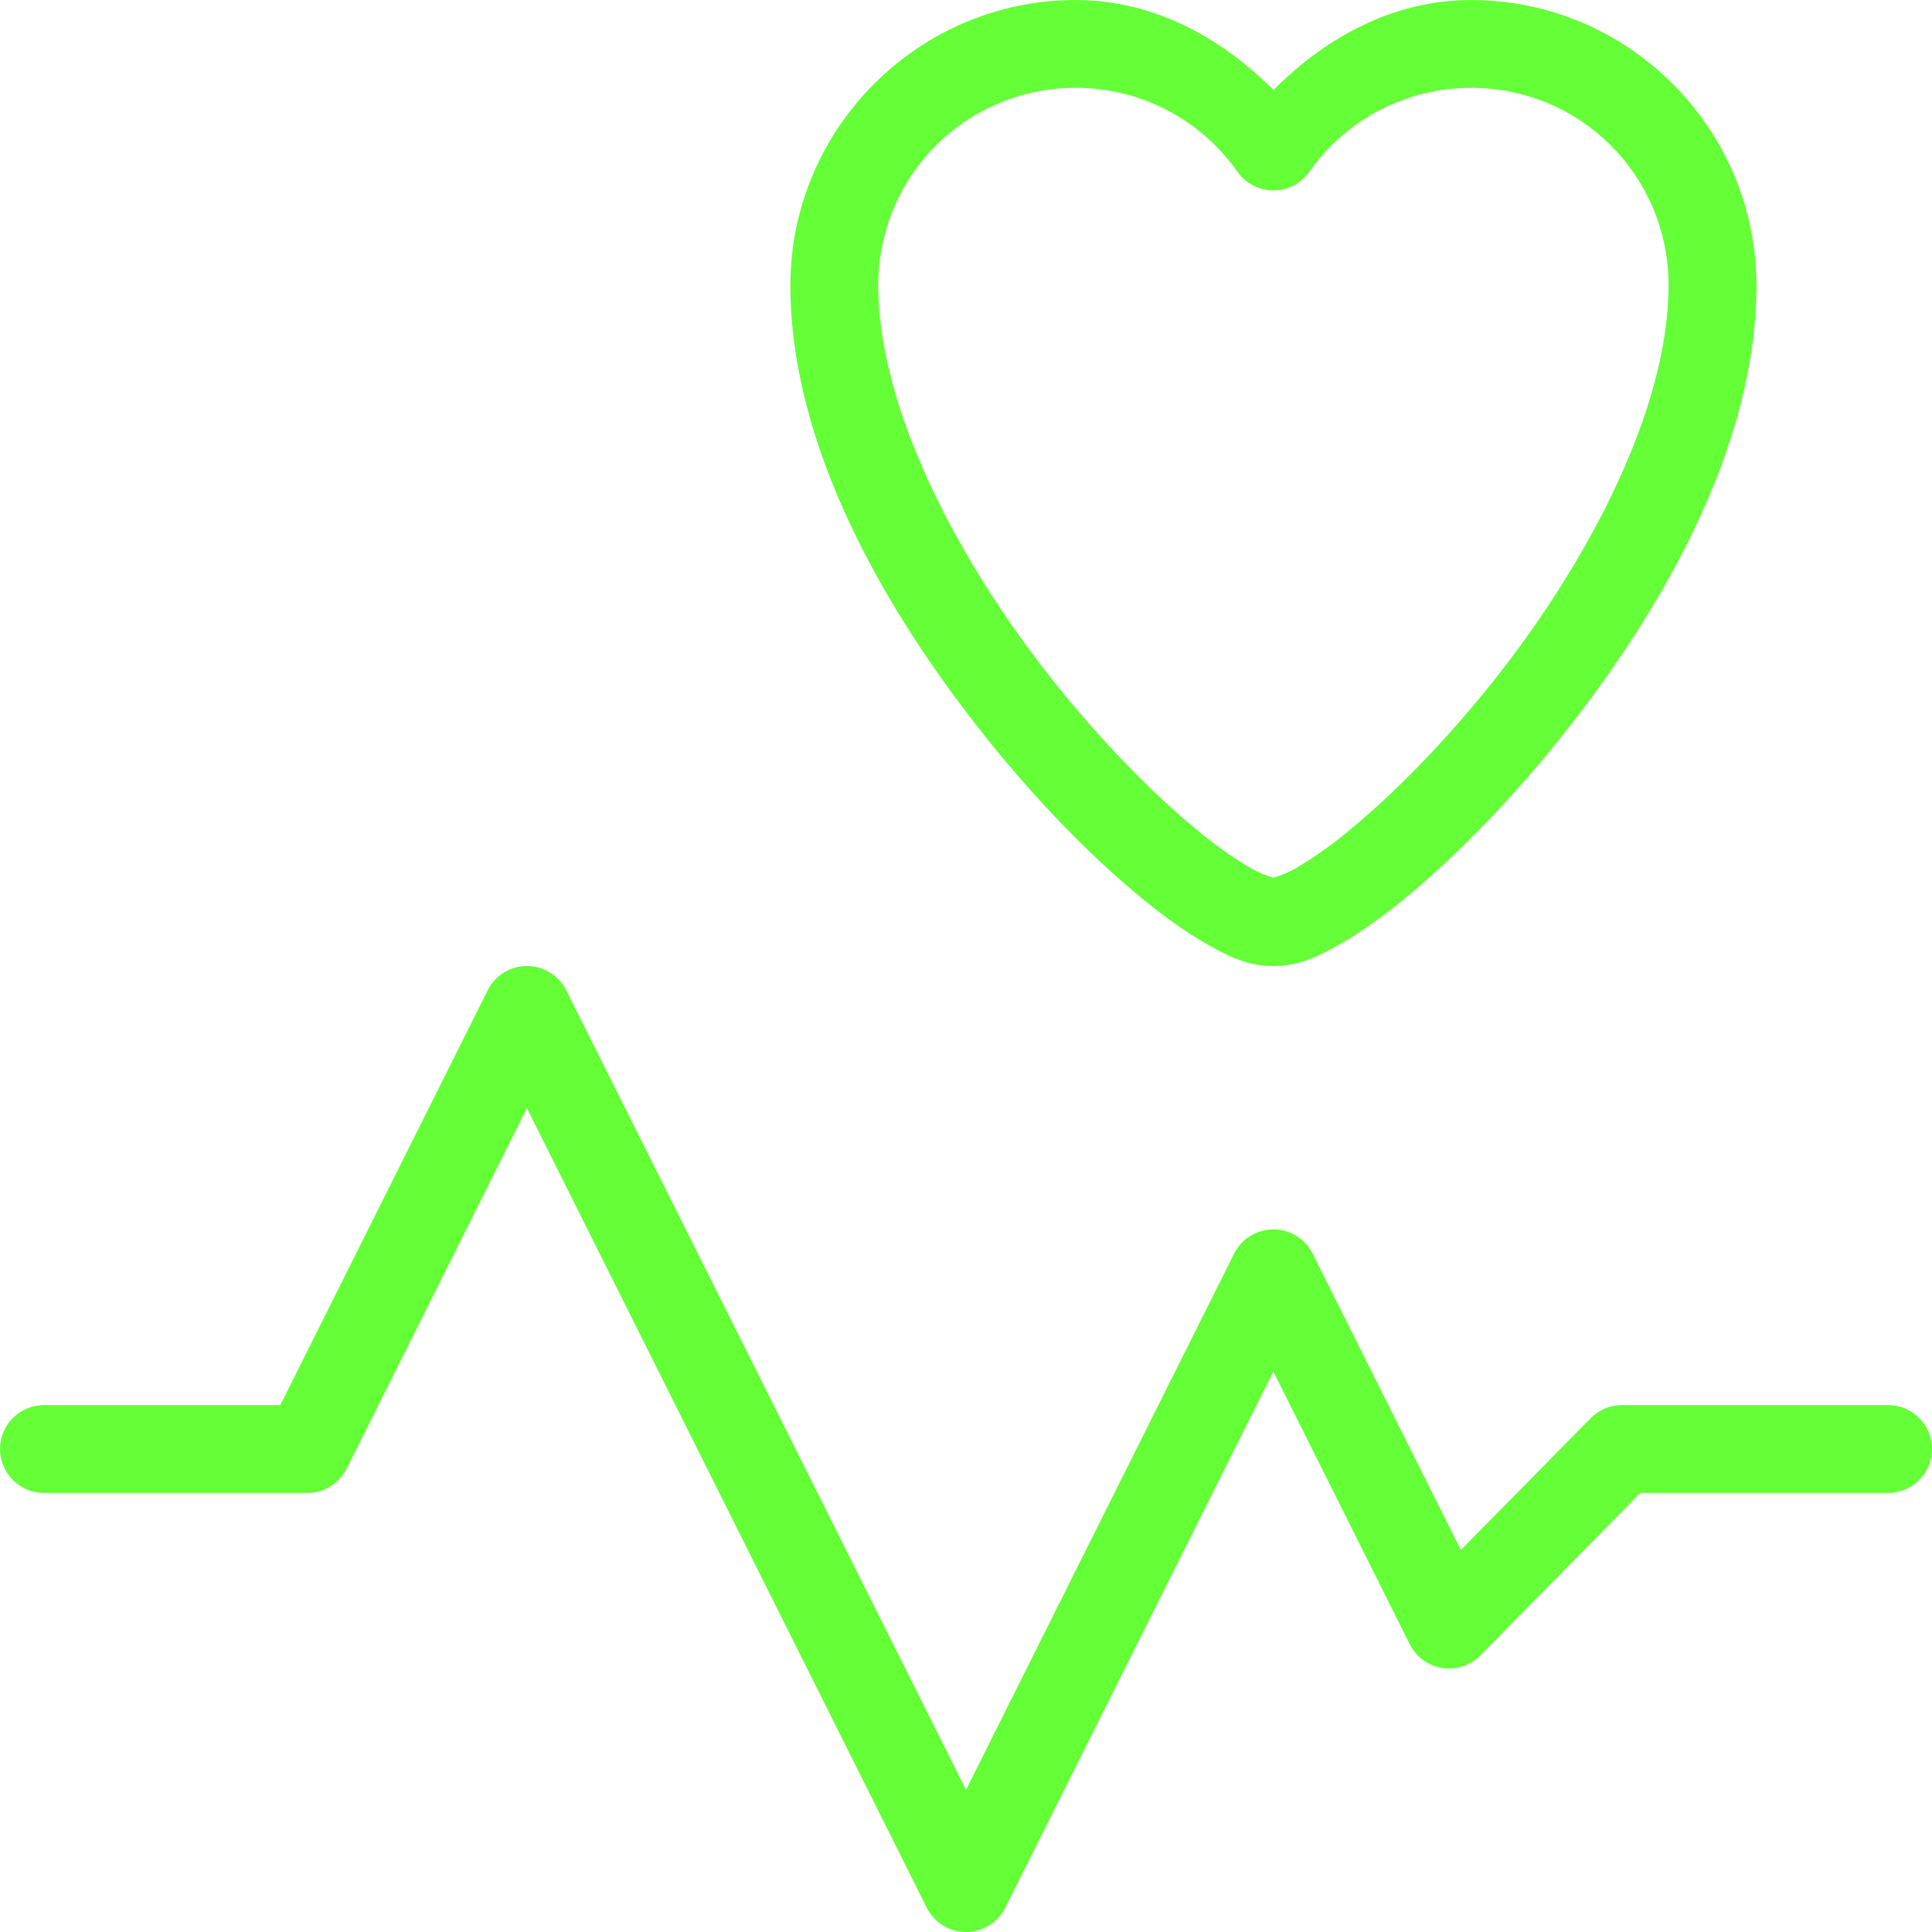 <svg width="105" height="105" viewBox="0 0 105 105" fill="none" xmlns="http://www.w3.org/2000/svg">
<g clip-path="url(#clip0_792_5)">
<path d="M58.466 0C49.928 0 42.955 6.973 42.955 15.511C42.955 24.245 48.057 33.166 53.619 40.12C56.399 43.596 59.323 46.565 61.943 48.727C63.253 49.808 64.48 50.684 65.635 51.338C66.79 51.989 67.813 52.5 69.204 52.5C70.596 52.5 71.62 51.989 72.775 51.338C73.93 50.686 75.156 49.811 76.466 48.727C79.084 46.565 82.01 43.596 84.79 40.12C90.355 33.166 95.457 24.245 95.457 15.511C95.457 6.973 88.482 0 79.946 0C75.784 0 72.09 1.99 69.207 4.89C66.317 1.99 62.625 0 58.466 0ZM58.466 4.773C61.967 4.773 65.238 6.472 67.252 9.335C67.473 9.649 67.765 9.904 68.105 10.081C68.445 10.257 68.822 10.349 69.204 10.349C69.587 10.349 69.965 10.257 70.304 10.081C70.644 9.904 70.936 9.649 71.157 9.335C72.147 7.925 73.463 6.774 74.992 5.98C76.522 5.186 78.22 4.772 79.943 4.773C85.902 4.773 90.682 9.553 90.682 15.511C90.682 22.289 86.236 30.67 81.062 37.139C78.473 40.373 75.731 43.145 73.426 45.047C72.487 45.843 71.484 46.558 70.426 47.186C69.625 47.639 69.007 47.727 69.204 47.727C69.403 47.727 68.784 47.639 67.983 47.186C66.924 46.558 65.92 45.843 64.981 45.047C62.678 43.145 59.936 40.373 57.347 37.139C52.173 30.67 47.73 22.289 47.73 15.511C47.73 9.553 52.505 4.773 58.466 4.773ZM28.67 52.5C28.221 52.494 27.78 52.615 27.396 52.848C27.013 53.081 26.703 53.418 26.503 53.82L15.232 76.364H2.386C1.753 76.364 1.146 76.615 0.699 77.063C0.251 77.51 0 78.117 0 78.75C0 79.383 0.251 79.99 0.699 80.438C1.146 80.885 1.753 81.136 2.386 81.136H16.704C17.148 81.137 17.583 81.013 17.96 80.78C18.337 80.547 18.642 80.213 18.84 79.817L28.636 60.225L50.367 103.68C50.565 104.077 50.869 104.41 51.246 104.643C51.623 104.877 52.058 105 52.501 105C52.944 105 53.379 104.877 53.756 104.643C54.133 104.41 54.438 104.077 54.636 103.68L69.204 74.543L76.617 89.362C76.787 89.702 77.035 89.996 77.341 90.22C77.648 90.444 78.003 90.592 78.378 90.652C78.753 90.711 79.137 90.68 79.498 90.561C79.858 90.442 80.185 90.239 80.451 89.968L89.145 81.136H102.614C103.247 81.136 103.854 80.885 104.301 80.438C104.749 79.99 105 79.383 105 78.75C105 78.117 104.749 77.51 104.301 77.063C103.854 76.615 103.247 76.364 102.614 76.364H88.147C87.831 76.364 87.517 76.427 87.225 76.549C86.933 76.672 86.668 76.851 86.446 77.077L79.394 84.239L71.34 68.136C71.142 67.738 70.838 67.404 70.46 67.171C70.083 66.937 69.648 66.814 69.204 66.814C68.761 66.814 68.326 66.937 67.949 67.171C67.571 67.404 67.267 67.738 67.069 68.136L52.5 97.275L30.772 53.82C30.576 53.428 30.277 53.098 29.906 52.865C29.535 52.632 29.108 52.506 28.67 52.5Z" fill="#64FF37"/>
</g>
<defs>
<clipPath id="clip0_792_5">
<rect width="105" height="105" fill="white"/>
</clipPath>
</defs>
</svg>
